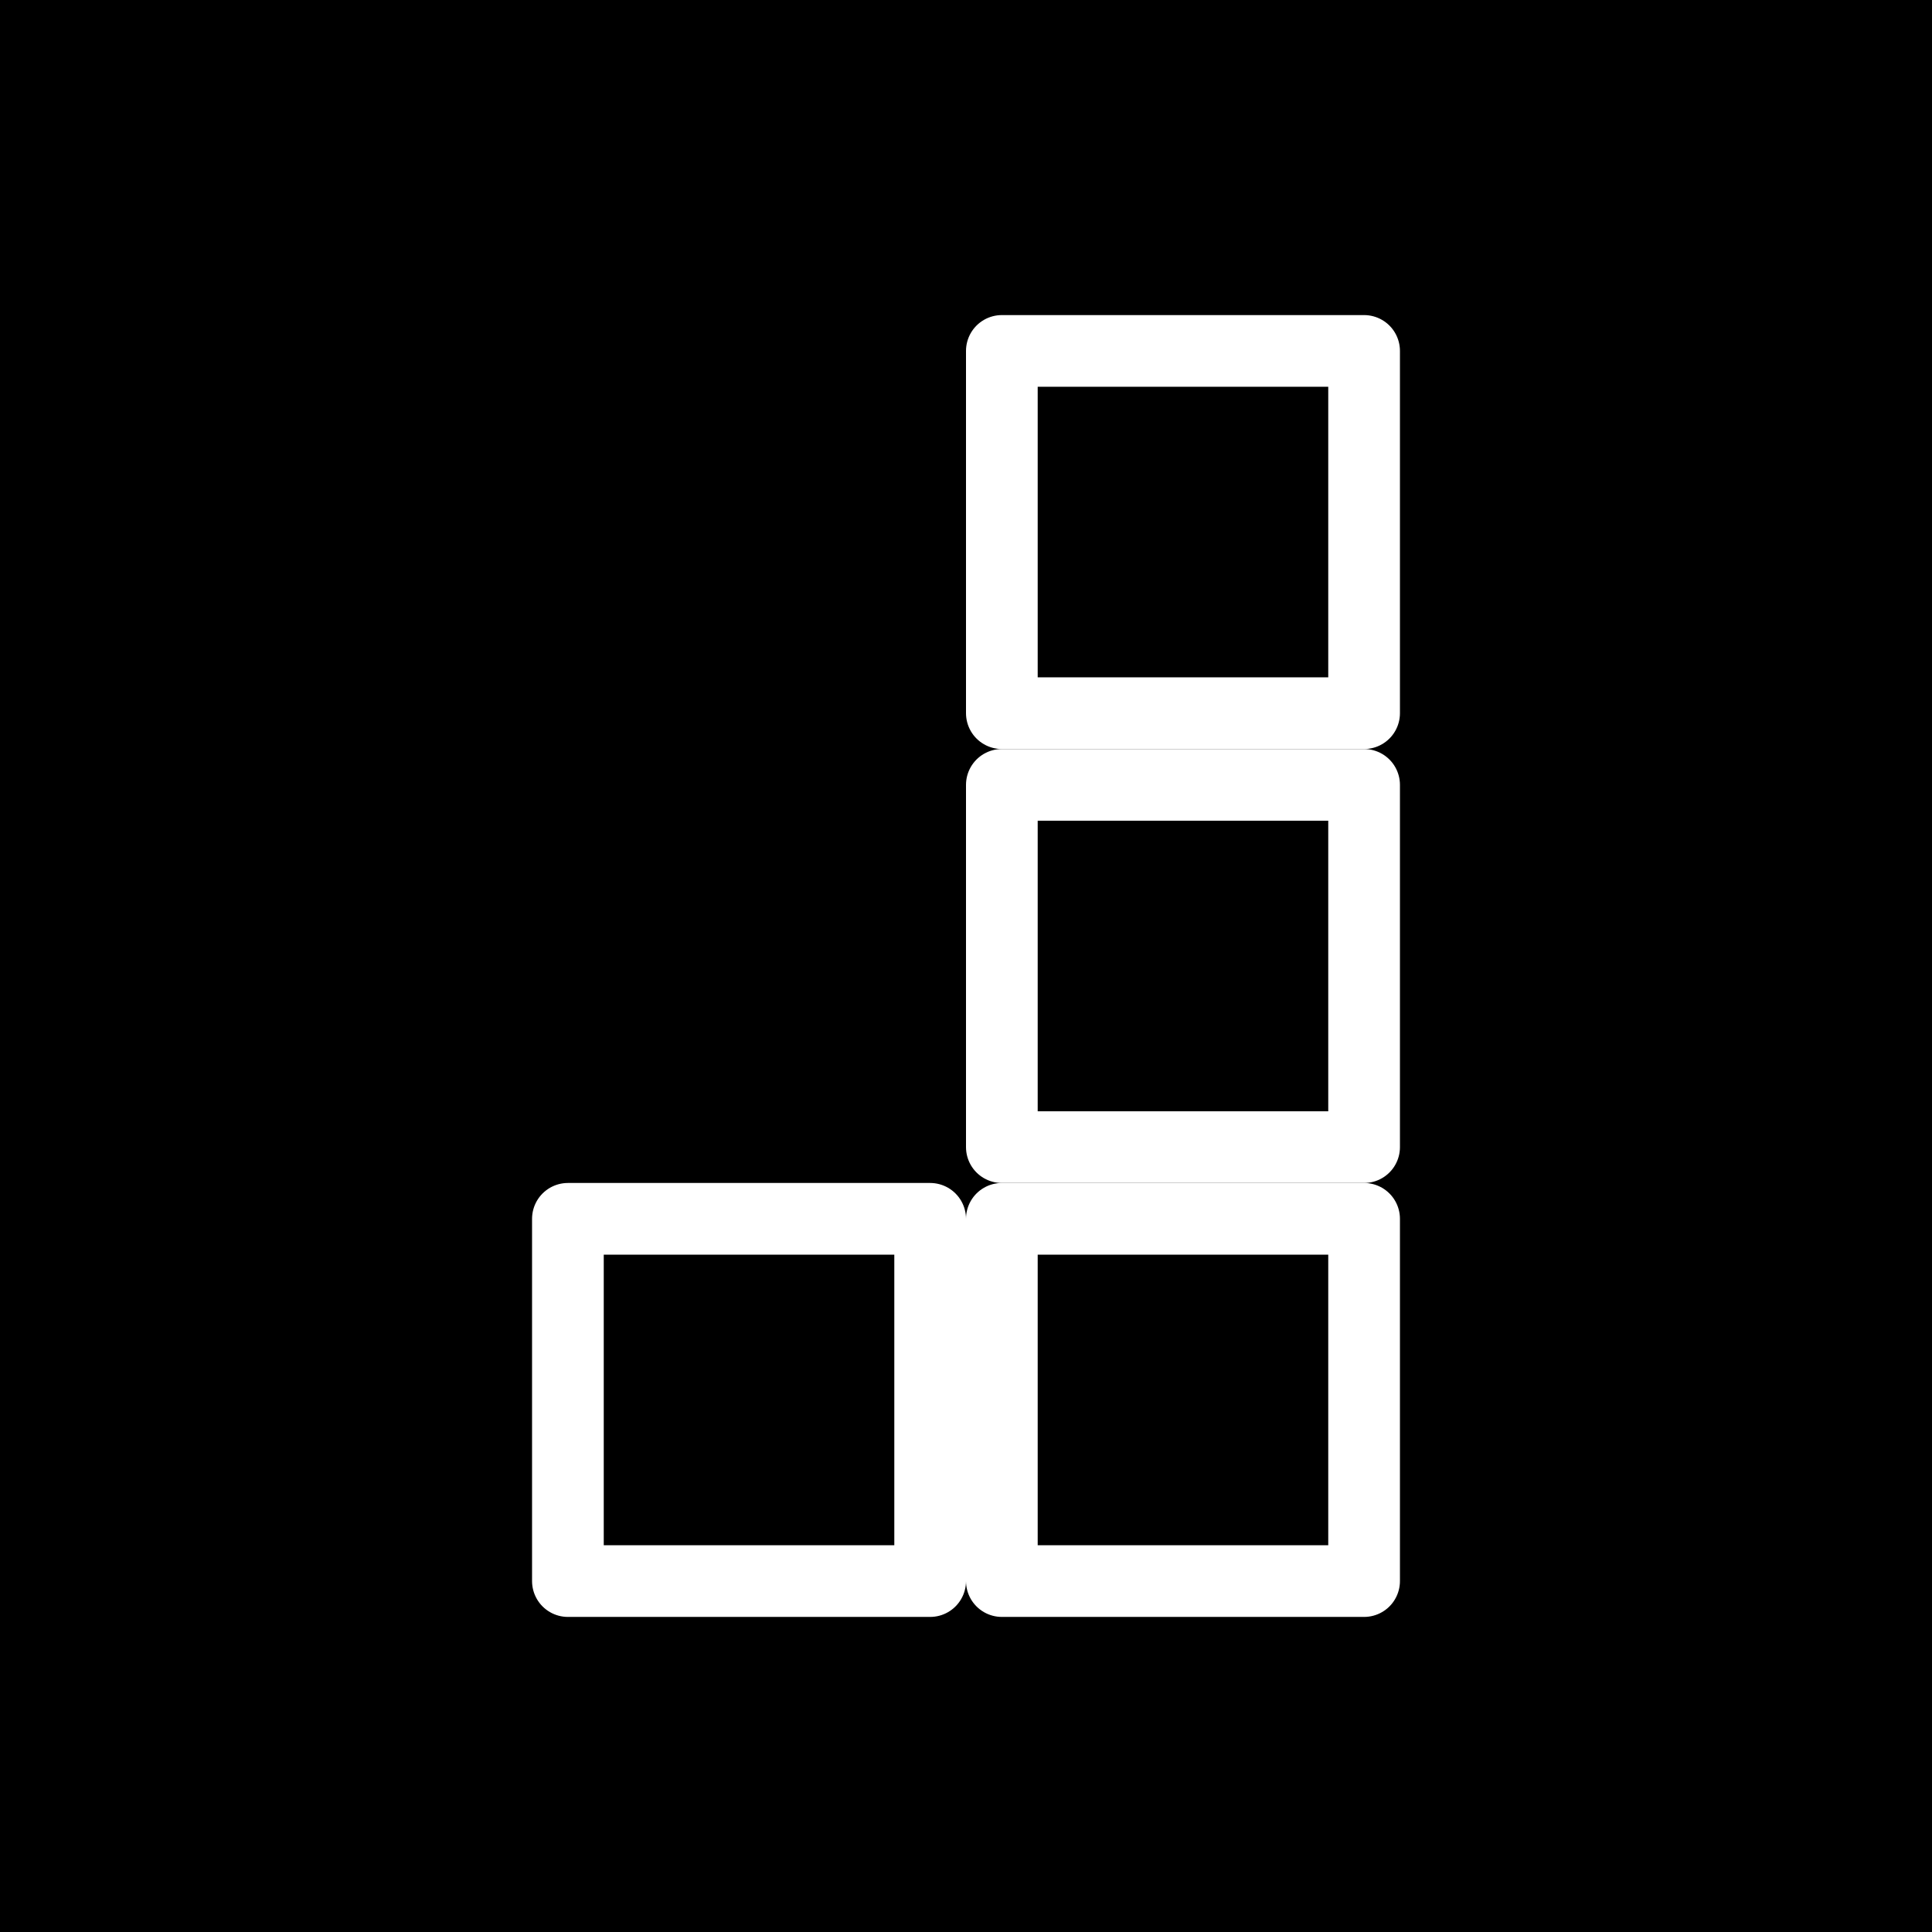 <svg xmlns="http://www.w3.org/2000/svg" viewBox="0 0 512 512"><path d="m0,0h512v512h-512z"/><path d="m0 0h512v512h-512z"/><g stroke-width="19" fill="none" stroke="#fff" stroke-linejoin="round"><path d="m265.5 93h96v96h-96z"/><path d="m265.5 208h96v96h-96z"/><path d="m265.5 323h96v96h-96z"/><path d="m150.5 323h96v96h-96z"/></g></svg>